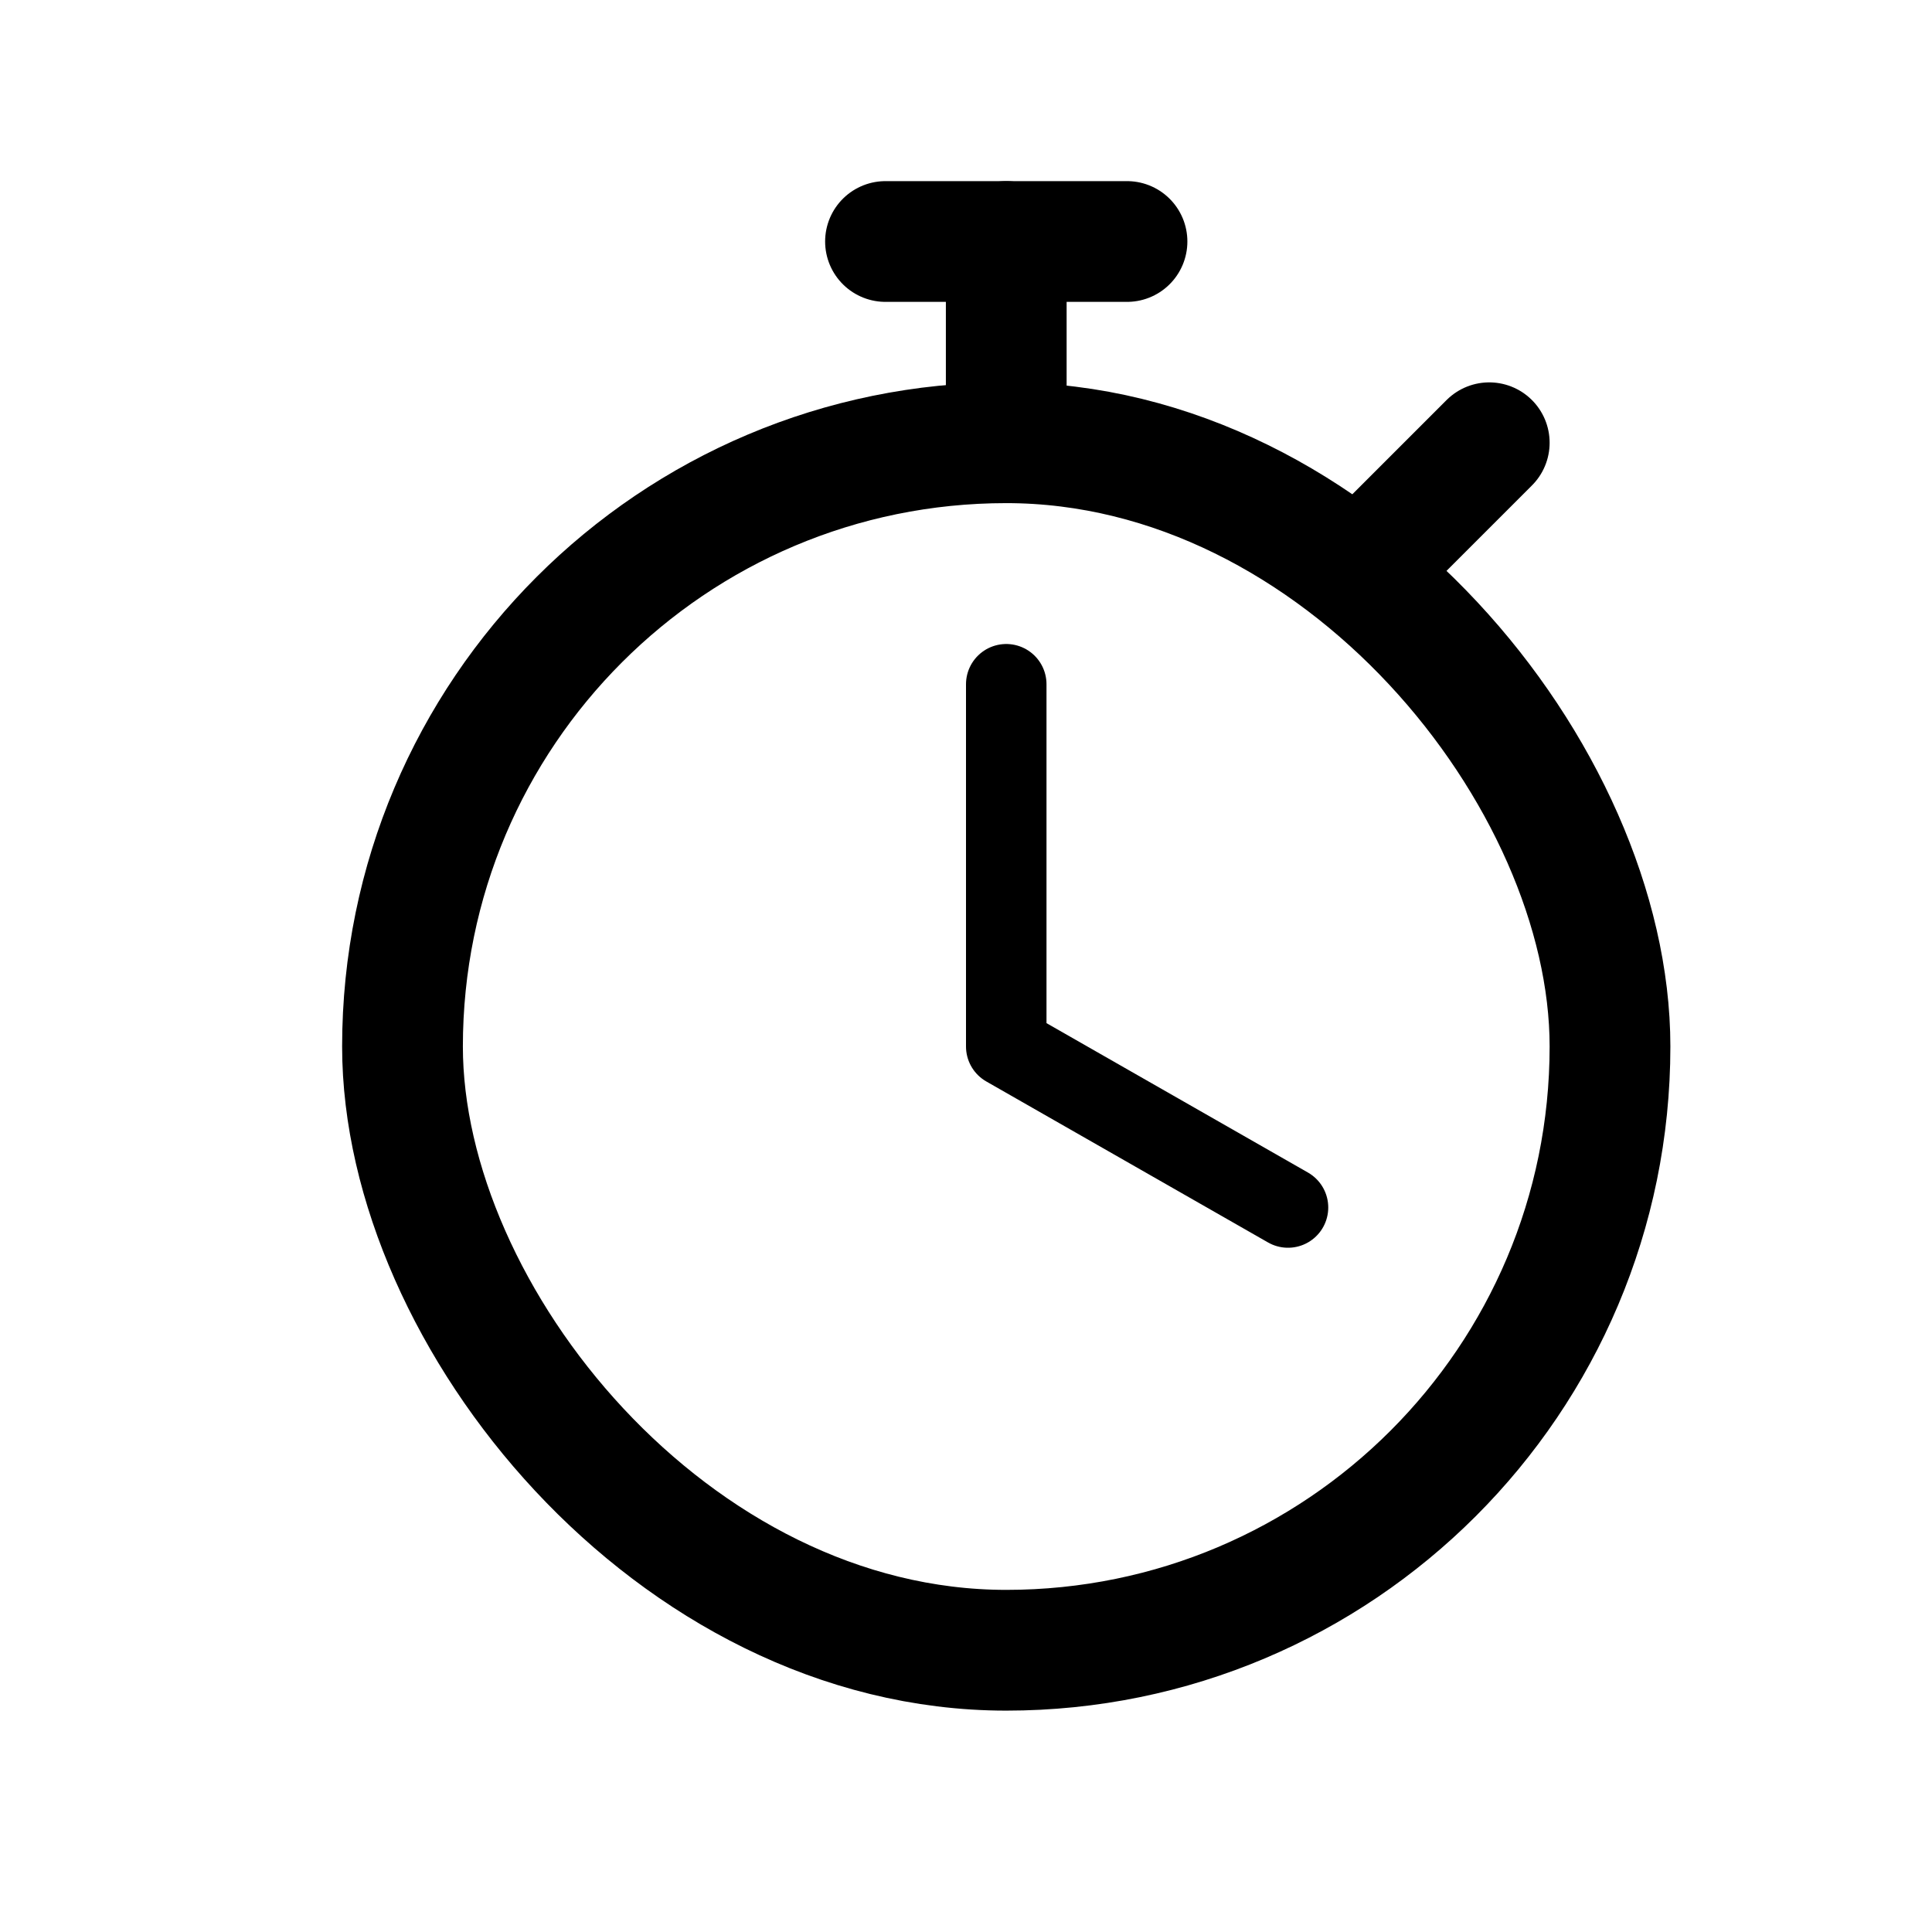 <svg width="24" height="24" viewBox="0 0 24 24" fill="none" xmlns="http://www.w3.org/2000/svg">
<rect x="5" y="5.5" width="15" height="15" rx="7.5" stroke="black" stroke-width="1.5"/>
<path d="M12.5 8.5V13L16 15" stroke="black" stroke-linecap="round" stroke-linejoin="round"/>
<path d="M11 3H14" stroke="black" stroke-width="1.5" stroke-linecap="round" stroke-linejoin="round"/>
<path d="M12.5 3V5.5" stroke="black" stroke-width="1.5" stroke-linecap="round" stroke-linejoin="round"/>
<path d="M17 7L18.5 5.5" stroke="black" stroke-width="1.5" stroke-linecap="round" stroke-linejoin="round"/>
</svg>
